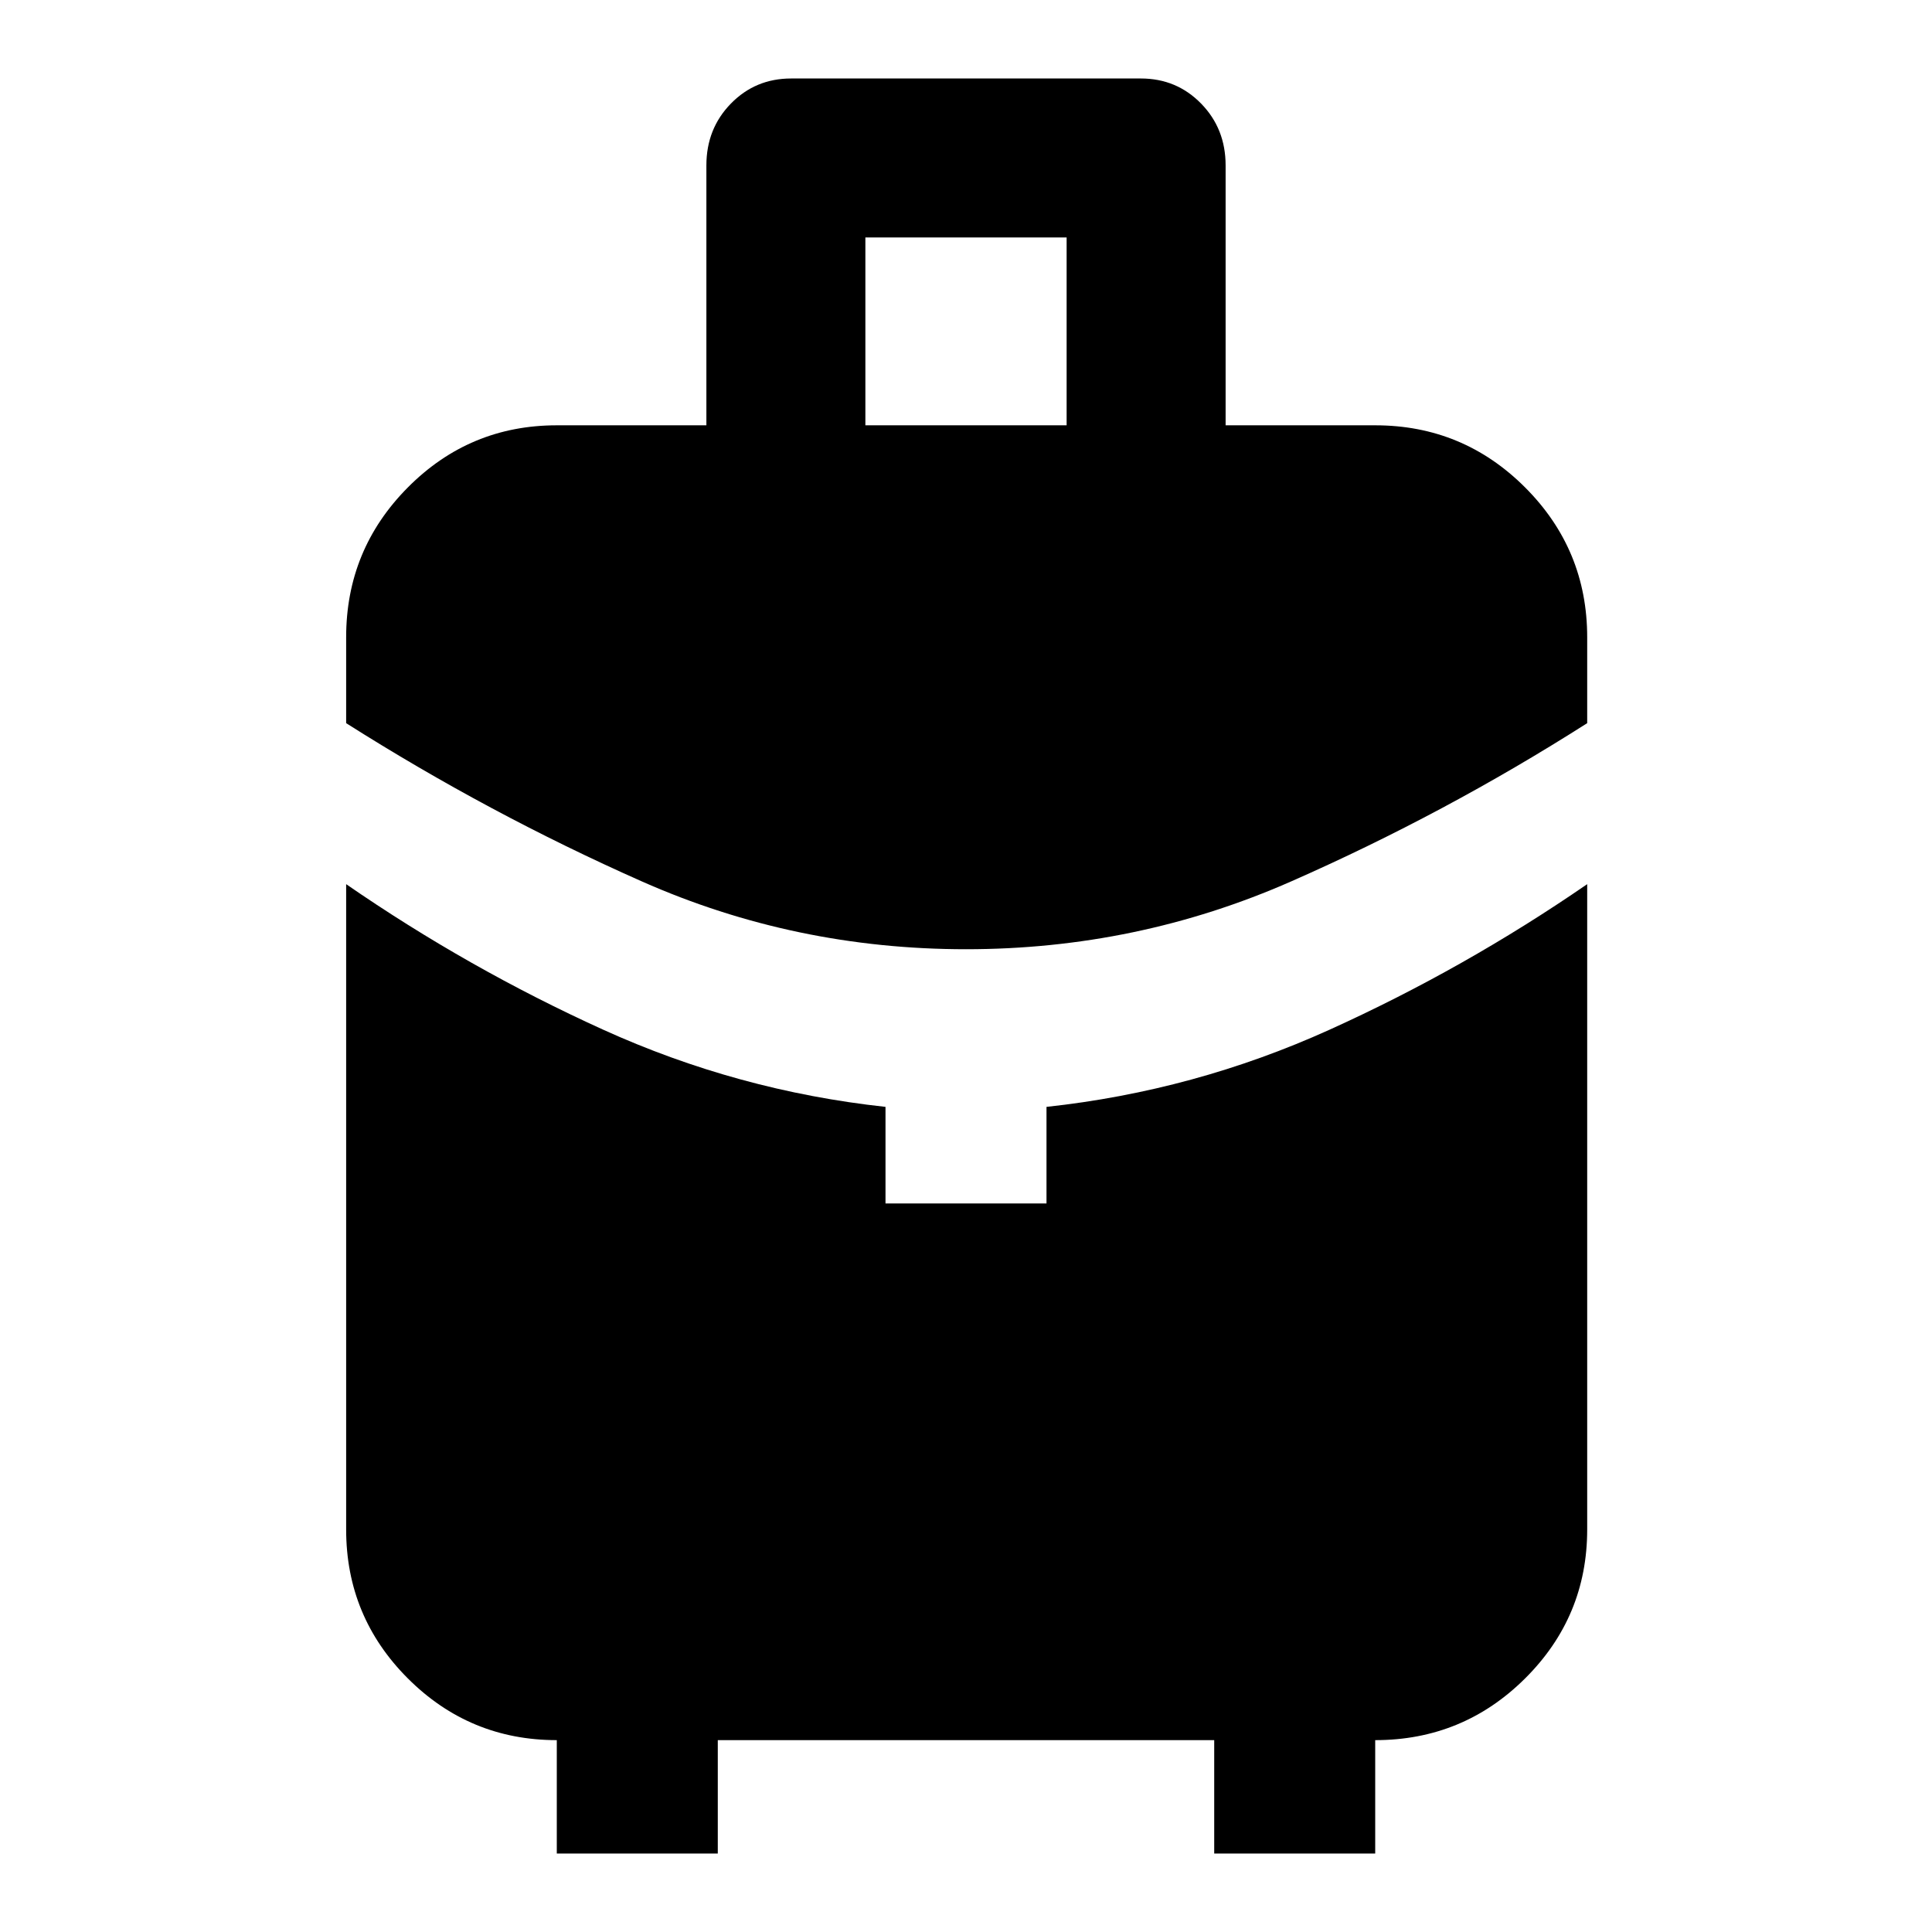 <svg xmlns="http://www.w3.org/2000/svg" height="40" viewBox="0 -960 960 960" width="40"><path d="M430-748.667h100V-842H430v93.333Zm50 260.334q-85 0-161-33.667-76-33.666-147-78.666v-42.668q0-43.616 30.662-74.474 30.663-30.859 74.004-30.859H351v-129.165q0-18.235 12.179-30.701Q375.358-921 393.1-921h173.8q17.742 0 29.921 12.467Q609-896.067 609-877.832v129.165h74.334q43.616 0 74.474 30.859 30.859 30.858 30.859 74.474v42.668Q718-555.666 641.5-522 565-488.333 480-488.333ZM276.666-39v-56.334q-43.333 0-73.999-30.662Q172-156.658 172-200v-320.667q60.578 41.822 127.588 72.256Q366.597-417.978 440-410v48h80v-48q73.489-7.953 140.578-38.31 67.089-30.357 128.089-72.357V-200q0 43.342-30.859 74.004-30.858 30.662-74.474 30.662V-39h-80v-56.334H356.666V-39h-80Z"/></svg>
